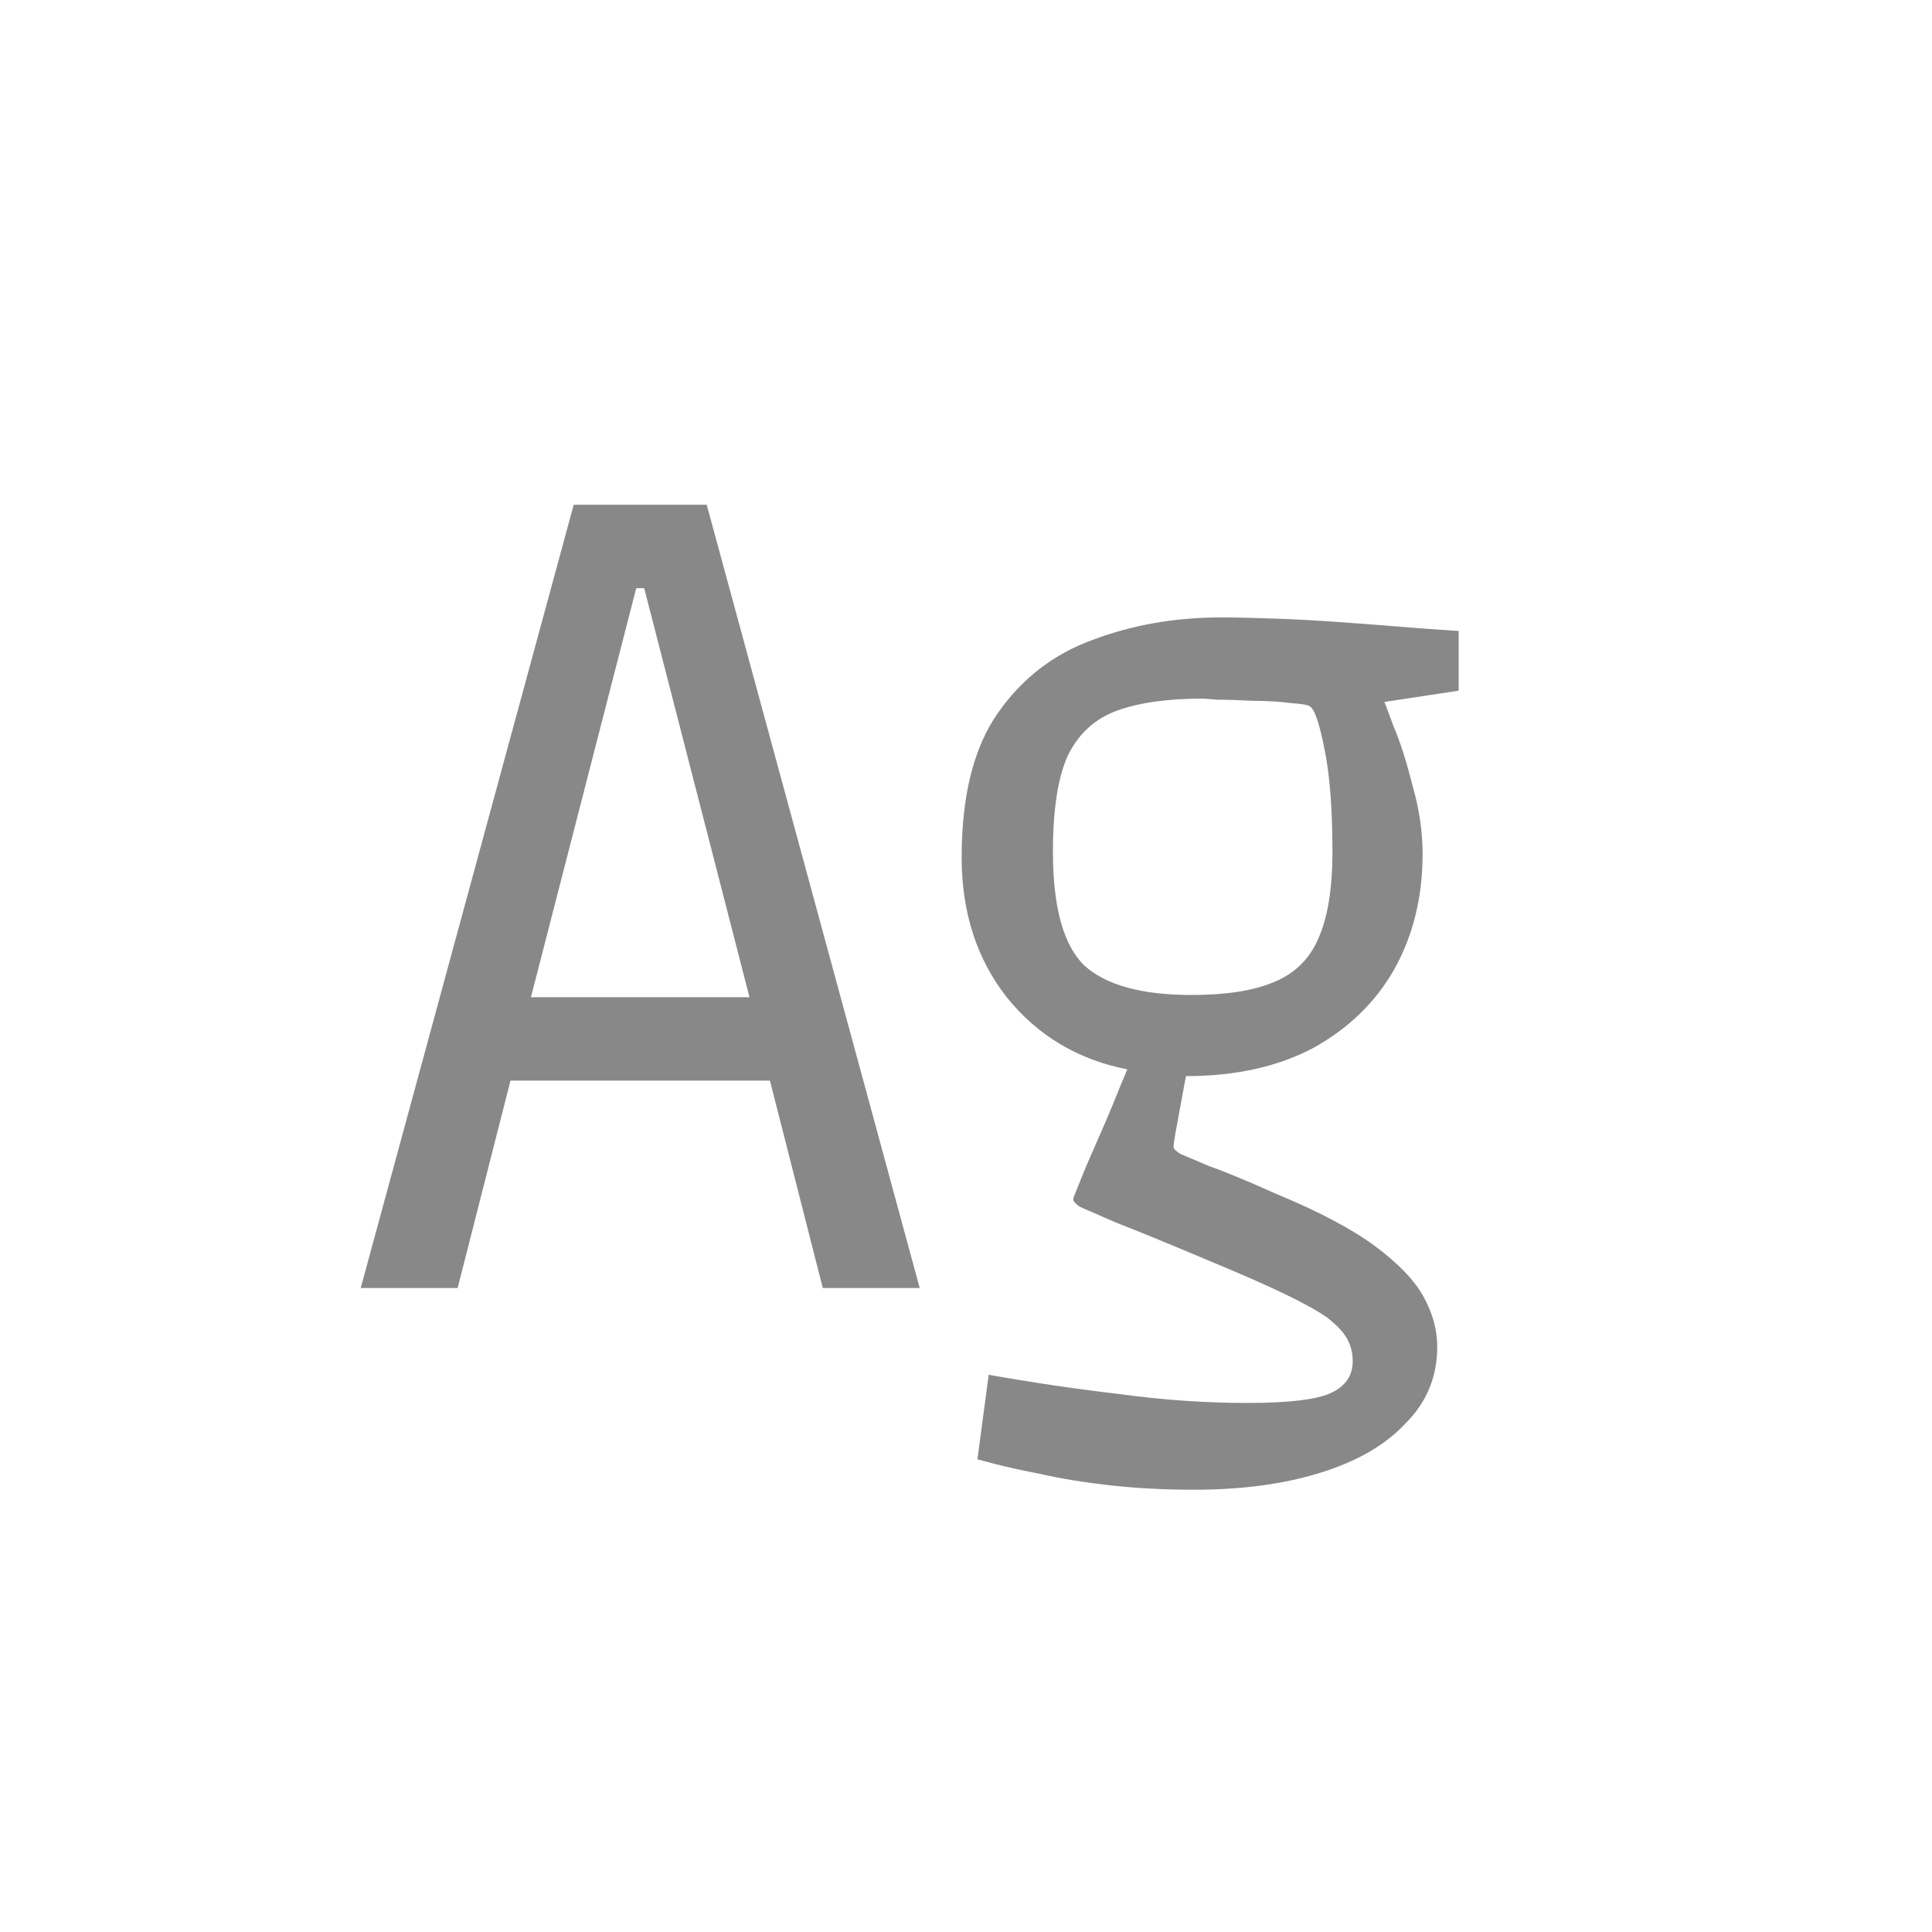 <svg width="24" height="24" viewBox="0 0 24 24" fill="none" xmlns="http://www.w3.org/2000/svg">
<path d="M4.481 16L7.127 6.27H8.779L11.425 16H10.221L9.479 13.088L10.067 13.424H5.867L6.427 13.088L5.685 16H4.481ZM6.455 12.934L6.063 12.388H9.843L9.451 12.934L7.869 6.788L8.527 7.306H7.379L8.037 6.788L6.455 12.934ZM14.83 18.506C14.457 18.506 14.107 18.487 13.78 18.45C13.453 18.413 13.169 18.366 12.926 18.31C12.683 18.263 12.492 18.221 12.352 18.184C12.212 18.147 12.142 18.128 12.142 18.128L12.282 17.078C12.805 17.171 13.341 17.251 13.892 17.316C14.443 17.391 14.975 17.428 15.488 17.428C16.011 17.428 16.361 17.386 16.538 17.302C16.715 17.218 16.804 17.087 16.804 16.91C16.804 16.807 16.781 16.714 16.734 16.63C16.687 16.546 16.603 16.457 16.482 16.364C16.361 16.28 16.183 16.182 15.95 16.07C15.717 15.958 15.409 15.823 15.026 15.664C14.494 15.44 14.107 15.281 13.864 15.188C13.631 15.085 13.481 15.02 13.416 14.992C13.36 14.955 13.332 14.922 13.332 14.894C13.332 14.885 13.355 14.824 13.402 14.712C13.449 14.591 13.509 14.446 13.584 14.278C13.659 14.11 13.733 13.937 13.808 13.76C13.883 13.573 13.948 13.415 14.004 13.284C13.388 13.163 12.889 12.864 12.506 12.388C12.133 11.912 11.946 11.333 11.946 10.652C11.946 9.887 12.095 9.289 12.394 8.86C12.693 8.431 13.085 8.127 13.57 7.95C14.065 7.763 14.597 7.67 15.166 7.67C15.353 7.67 15.572 7.675 15.824 7.684C16.085 7.693 16.347 7.707 16.608 7.726C16.879 7.745 17.126 7.763 17.35 7.782C17.583 7.801 17.77 7.815 17.91 7.824C18.05 7.833 18.12 7.838 18.12 7.838V8.58L17.196 8.72C17.196 8.711 17.233 8.809 17.308 9.014C17.392 9.21 17.471 9.457 17.546 9.756C17.63 10.045 17.672 10.33 17.672 10.61C17.672 11.142 17.555 11.618 17.322 12.038C17.089 12.449 16.753 12.775 16.314 13.018C15.875 13.251 15.348 13.368 14.732 13.368C14.704 13.517 14.671 13.695 14.634 13.9C14.597 14.096 14.578 14.213 14.578 14.25C14.578 14.269 14.606 14.297 14.662 14.334C14.727 14.362 14.849 14.413 15.026 14.488C15.213 14.553 15.483 14.665 15.838 14.824C16.379 15.048 16.795 15.267 17.084 15.482C17.373 15.697 17.574 15.907 17.686 16.112C17.798 16.317 17.854 16.523 17.854 16.728C17.854 17.101 17.723 17.419 17.462 17.68C17.21 17.951 16.855 18.156 16.398 18.296C15.95 18.436 15.427 18.506 14.83 18.506ZM14.802 12.36C15.222 12.36 15.558 12.309 15.81 12.206C16.071 12.103 16.258 11.926 16.37 11.674C16.491 11.413 16.552 11.049 16.552 10.582C16.552 10.05 16.519 9.625 16.454 9.308C16.389 8.981 16.328 8.804 16.272 8.776C16.253 8.757 16.174 8.743 16.034 8.734C15.894 8.715 15.74 8.706 15.572 8.706C15.404 8.697 15.255 8.692 15.124 8.692C15.003 8.683 14.942 8.678 14.942 8.678C14.503 8.678 14.144 8.729 13.864 8.832C13.593 8.935 13.393 9.121 13.262 9.392C13.141 9.663 13.08 10.059 13.08 10.582C13.08 11.273 13.211 11.744 13.472 11.996C13.743 12.239 14.186 12.36 14.802 12.36Z" fill="#888888"/>
</svg>
